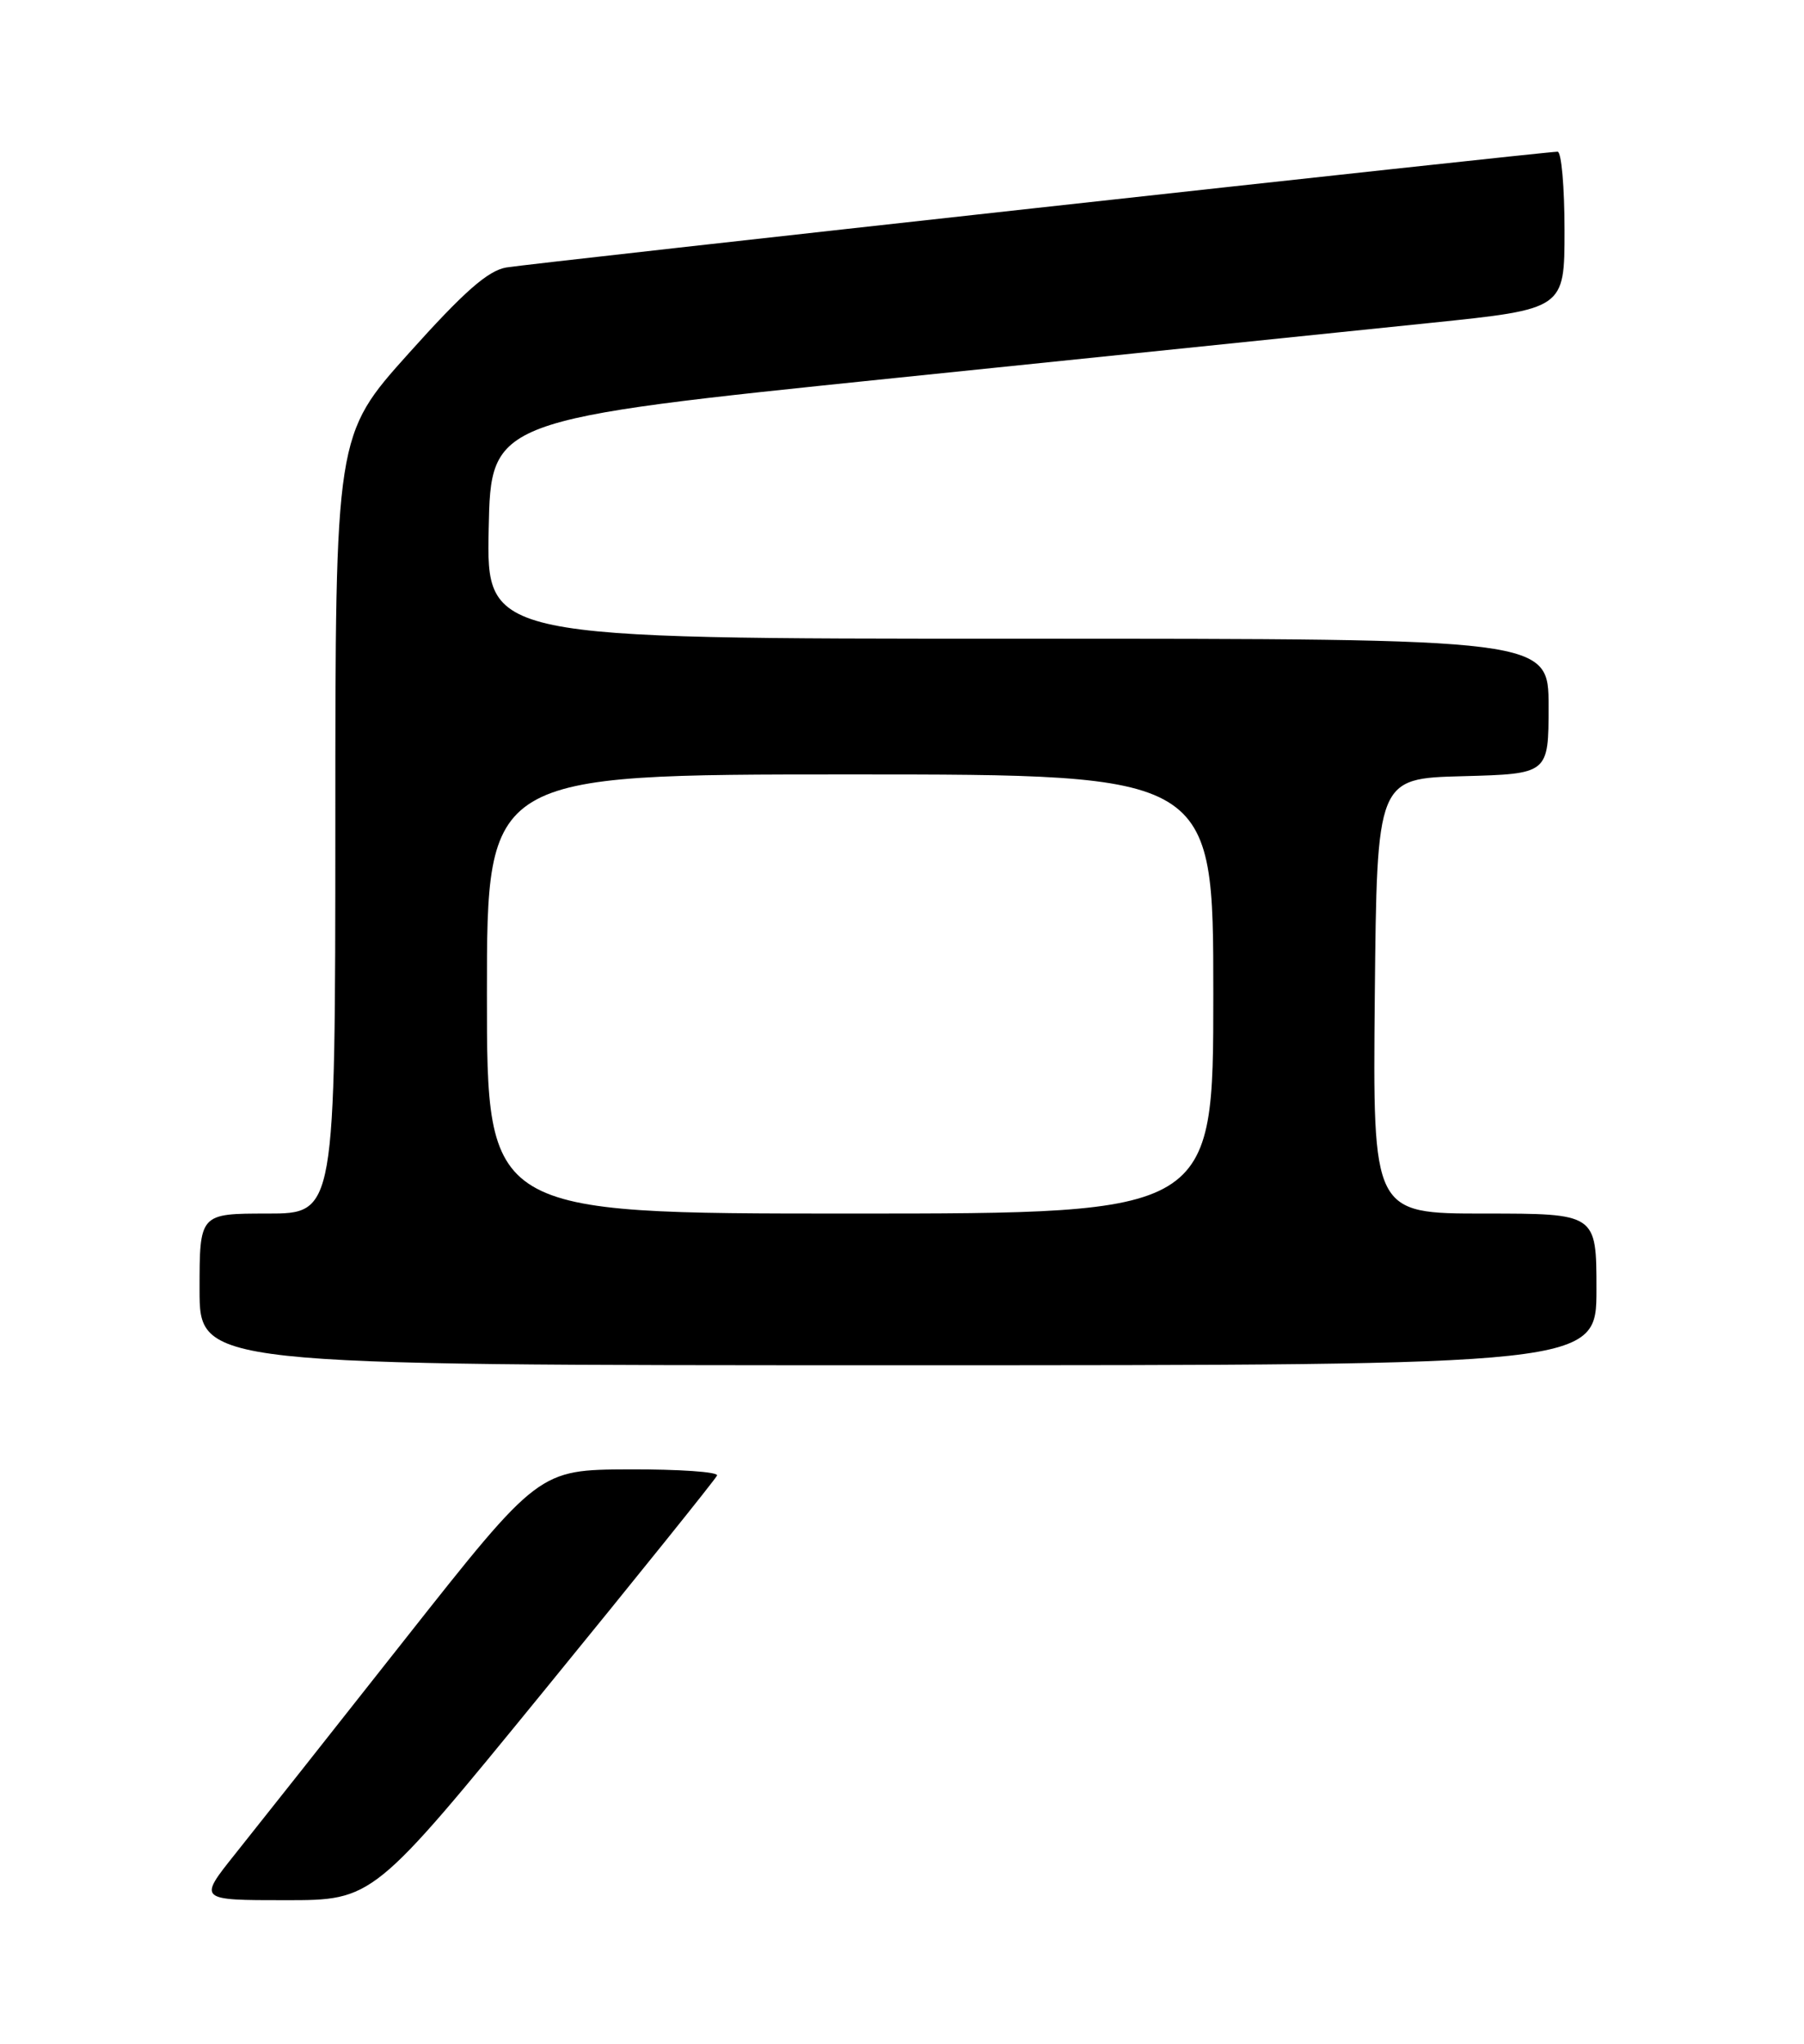 <?xml version="1.0" encoding="UTF-8" standalone="no"?>
<!DOCTYPE svg PUBLIC "-//W3C//DTD SVG 1.1//EN" "http://www.w3.org/Graphics/SVG/1.1/DTD/svg11.dtd" >
<svg xmlns="http://www.w3.org/2000/svg" xmlns:xlink="http://www.w3.org/1999/xlink" version="1.1" viewBox="0 0 226 256">
 <g >
 <path fill="currentColor"
d=" M 68.12 211.81 C 79.88 197.40 89.65 185.25 89.83 184.81 C 90.02 184.36 85.07 184.02 78.83 184.04 C 67.50 184.09 67.50 184.09 50.76 205.29 C 41.56 216.96 31.96 229.09 29.43 232.25 C 24.84 238.00 24.84 238.00 35.79 238.00 C 46.74 238.00 46.74 238.00 68.12 211.81 Z  M 200.00 161.50 C 200.00 152.00 200.00 152.00 185.98 152.00 C 171.97 152.00 171.97 152.00 172.23 124.75 C 172.50 97.50 172.50 97.50 183.25 97.22 C 194.00 96.93 194.00 96.93 194.00 88.47 C 194.00 80.00 194.00 80.00 127.47 80.00 C 60.94 80.00 60.94 80.00 61.22 66.28 C 61.50 52.56 61.50 52.56 112.00 47.36 C 139.78 44.51 170.04 41.39 179.25 40.44 C 196.00 38.71 196.00 38.71 196.00 28.86 C 196.00 23.44 195.61 19.00 195.13 19.00 C 193.48 19.00 66.49 32.98 63.44 33.50 C 61.13 33.89 58.14 36.52 51.20 44.26 C 42.01 54.50 42.01 54.50 42.01 103.25 C 42.00 152.00 42.00 152.00 33.50 152.00 C 25.00 152.00 25.00 152.00 25.00 161.50 C 25.00 171.00 25.00 171.00 112.50 171.00 C 200.00 171.00 200.00 171.00 200.00 161.50 Z  M 61.00 124.50 C 61.00 97.00 61.00 97.00 106.50 97.00 C 152.00 97.00 152.00 97.00 152.00 124.50 C 152.00 152.00 152.00 152.00 106.50 152.00 C 61.00 152.00 61.00 152.00 61.00 124.50 Z "/>
</g>
</svg>